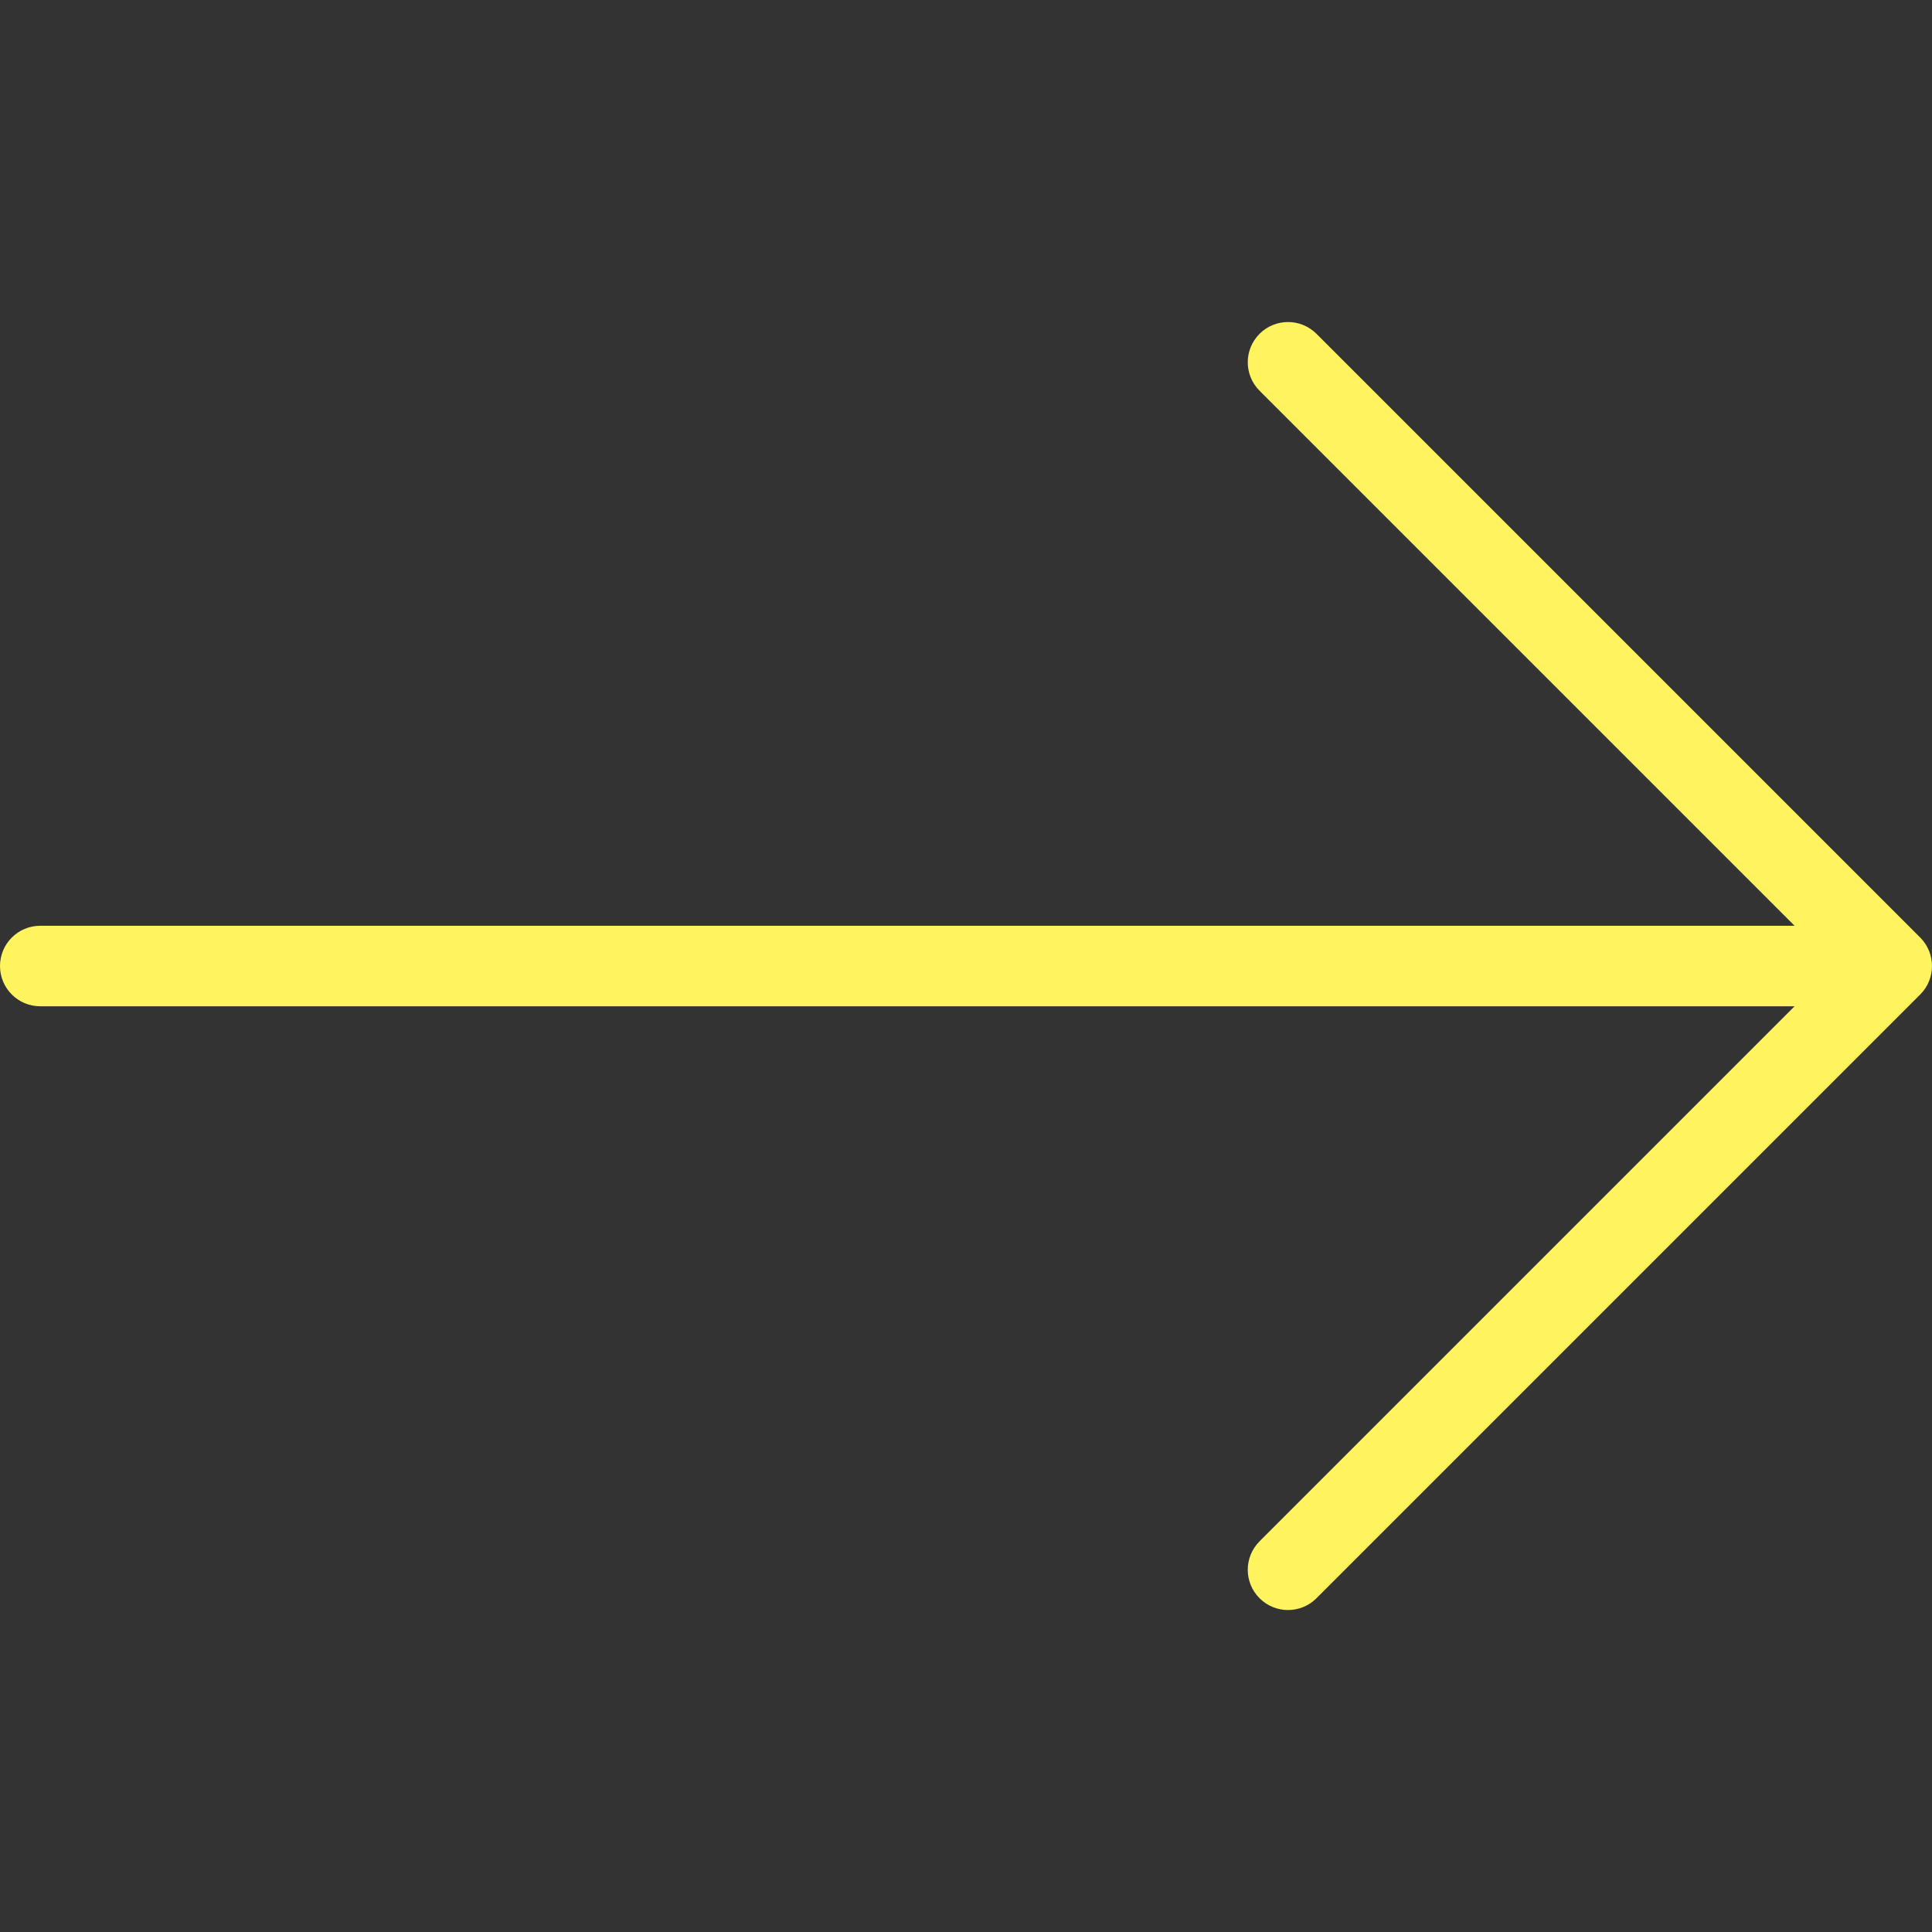 <svg width="40" height="40" viewBox="0 0 40 40" fill="none" xmlns="http://www.w3.org/2000/svg">
<rect x="0" y="0" width="40" height="40" fill="#333333" stroke="none"/>
<g clip-path="url(#clip0)">
<path d="M39.756 19.411L27.256 6.911C26.93 6.586 26.403 6.586 26.078 6.911C25.752 7.237 25.752 7.764 26.078 8.09L37.155 19.167H0.833C0.373 19.167 0 19.54 0 20C0 20.461 0.373 20.834 0.833 20.834H37.155L26.078 31.911C25.752 32.237 25.752 32.764 26.078 33.09C26.24 33.252 26.453 33.334 26.667 33.334C26.88 33.334 27.093 33.252 27.256 33.09L39.756 20.59C40.081 20.264 40.081 19.737 39.756 19.411Z" fill="#FFF45E"/>
</g>
<defs>
<clipPath id="clip0">
<rect width="40" height="40" fill="white"/>
</clipPath>
</defs>
</svg>
